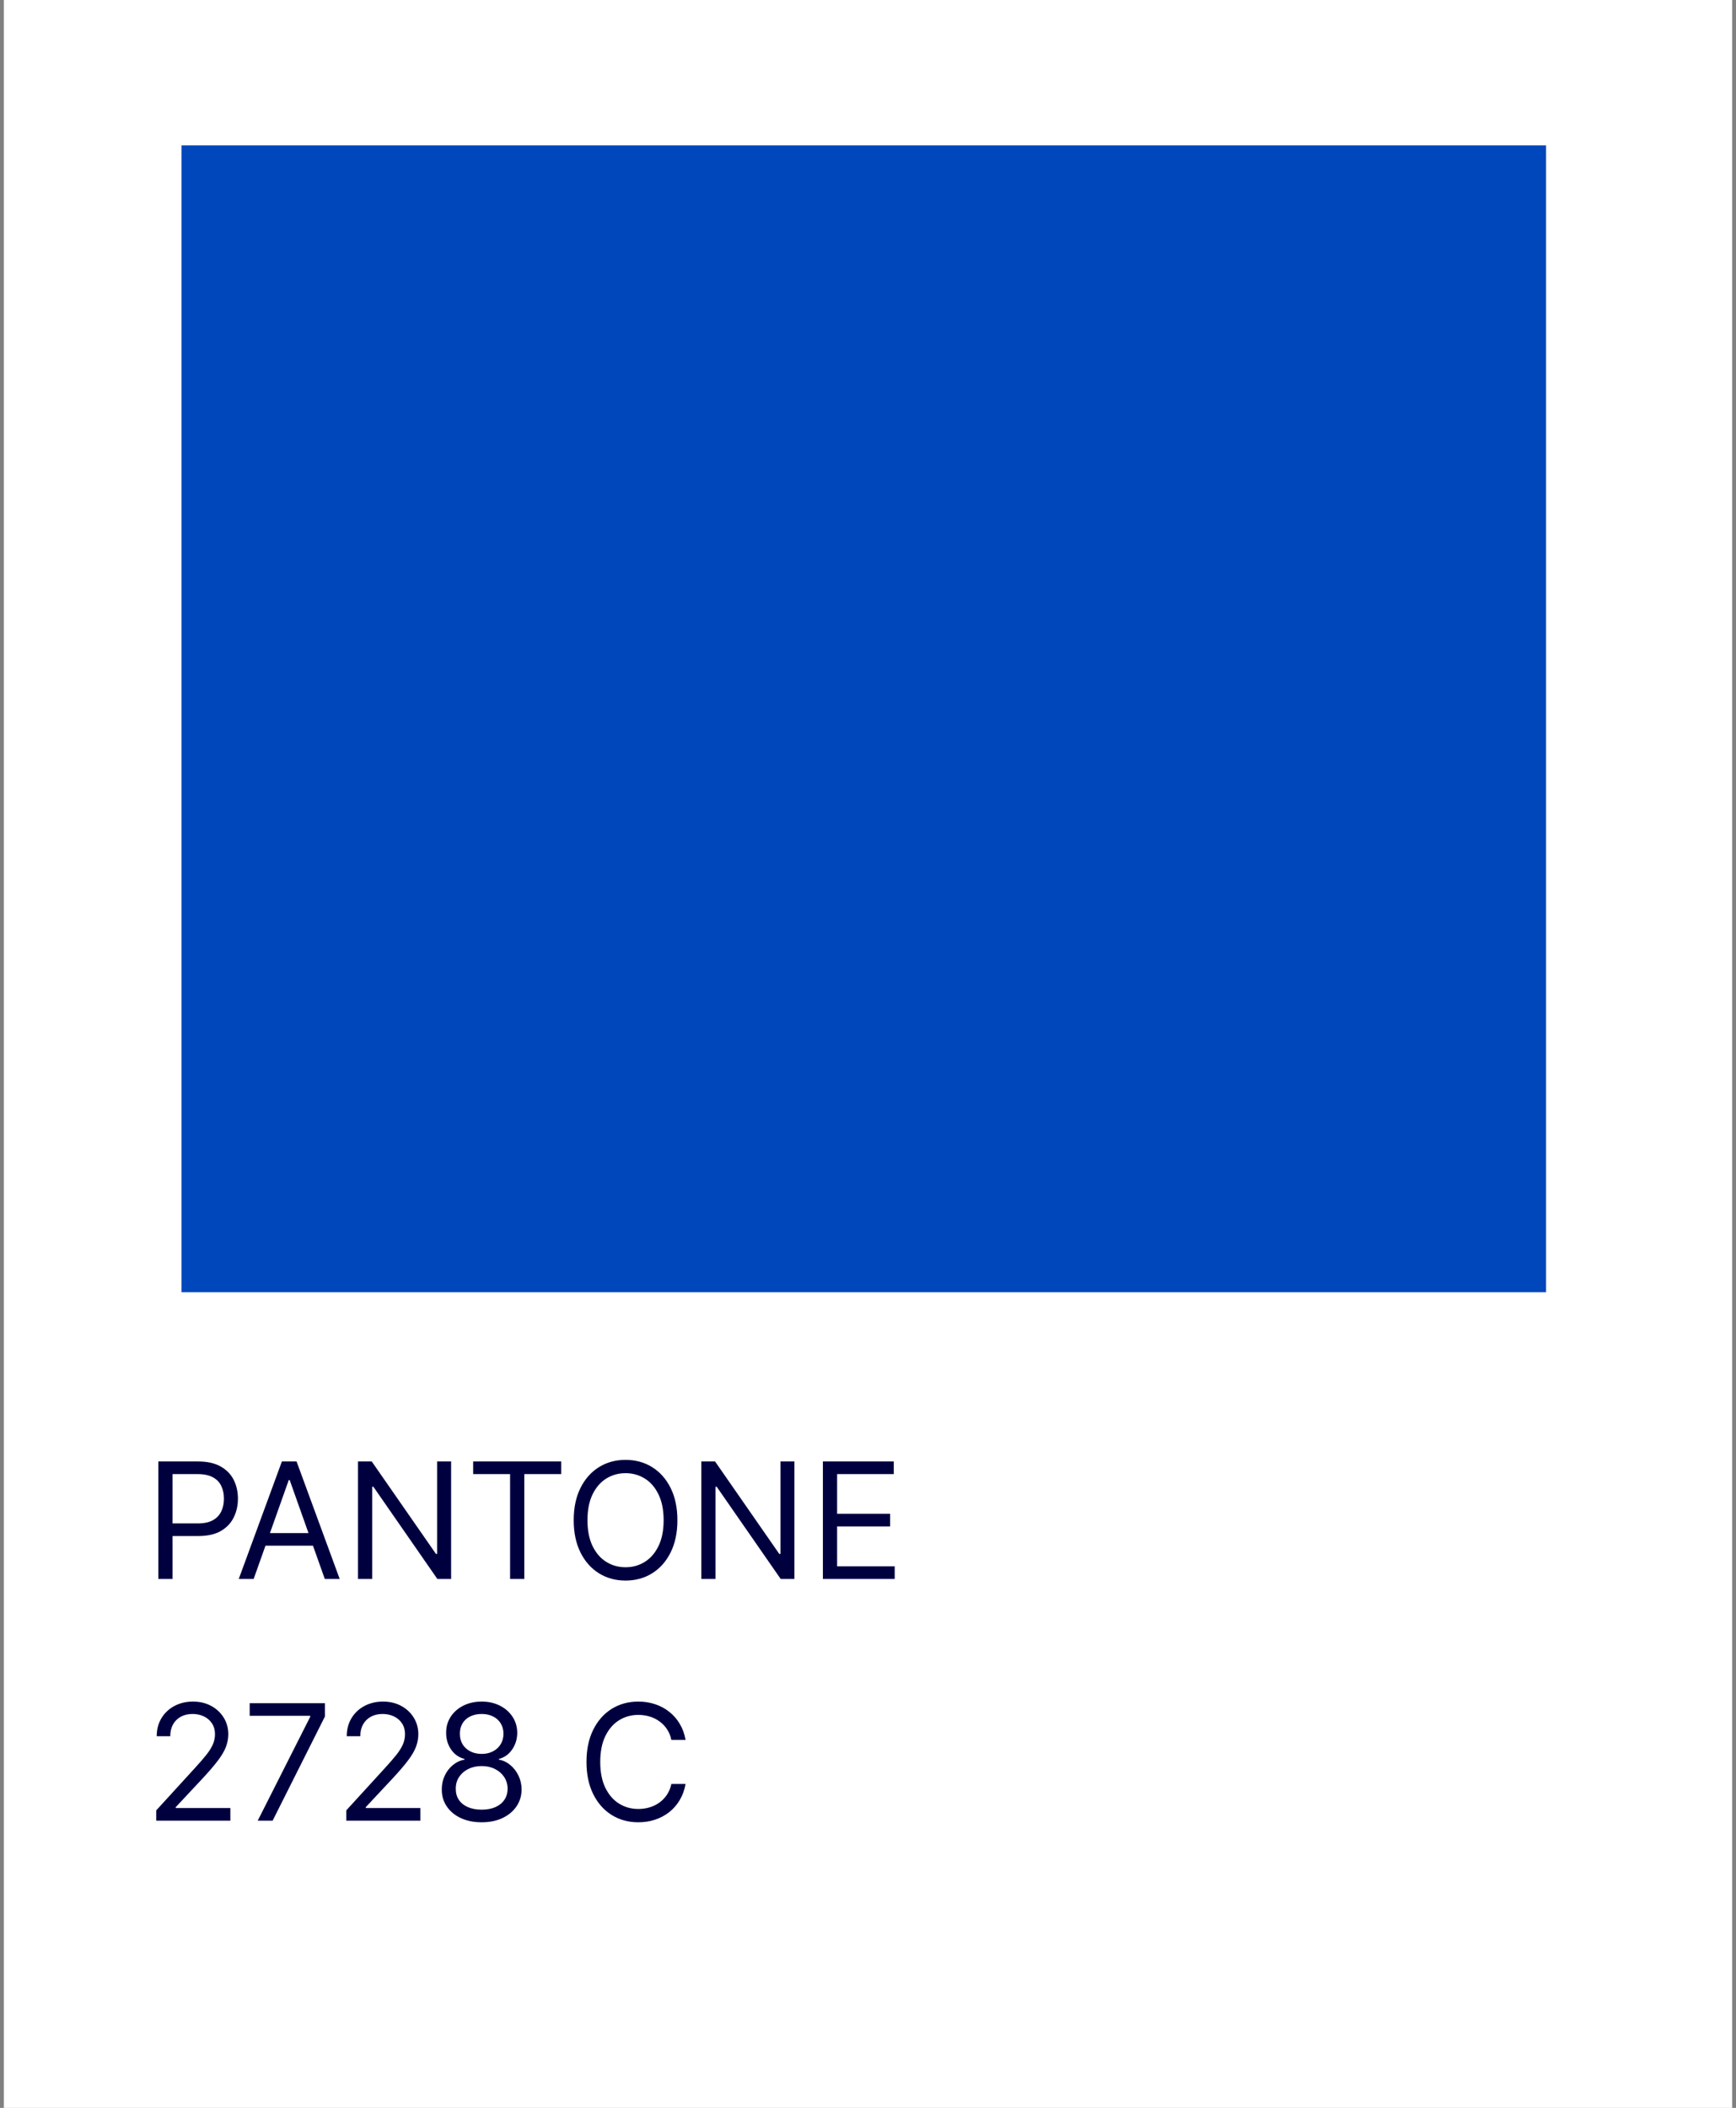<svg width="215" height="261" viewBox="0 0 215 261" fill="none" xmlns="http://www.w3.org/2000/svg">
<rect x="0" y="0" width="215" height="261" fill="#808080" stroke="none"/>
<rect width="214.045" height="274" transform="translate(0.478)" fill="white"/>
<rect x="22.477" y="18" width="169" height="142" fill="#0047BB"/>
<path d="M19.609 195.504V180.958H24.524C25.665 180.958 26.598 181.164 27.322 181.576C28.051 181.984 28.591 182.535 28.941 183.231C29.292 183.927 29.467 184.704 29.467 185.561C29.467 186.418 29.292 187.197 28.941 187.897C28.596 188.598 28.061 189.157 27.336 189.574C26.612 189.985 25.684 190.191 24.552 190.191H21.029V188.629H24.495C25.277 188.629 25.904 188.494 26.378 188.224C26.851 187.954 27.194 187.59 27.407 187.13C27.625 186.666 27.734 186.143 27.734 185.561C27.734 184.978 27.625 184.458 27.407 183.998C27.194 183.539 26.849 183.179 26.37 182.919C25.892 182.654 25.258 182.521 24.467 182.521H21.37V195.504H19.609ZM31.416 195.504H29.57L34.911 180.958H36.729L42.07 195.504H40.223L35.877 183.26H35.763L31.416 195.504ZM32.098 189.822H39.541V191.385H32.098V189.822ZM55.87 180.958V195.504H54.165L46.239 184.083H46.097V195.504H44.336V180.958H46.04L53.995 192.407H54.137V180.958H55.87ZM58.599 182.521V180.958H69.508V182.521H64.934V195.504H63.173V182.521H58.599ZM83.894 188.231C83.894 189.765 83.617 191.091 83.062 192.208C82.508 193.326 81.749 194.188 80.783 194.794C79.817 195.4 78.713 195.703 77.473 195.703C76.233 195.703 75.129 195.4 74.163 194.794C73.197 194.188 72.438 193.326 71.883 192.208C71.329 191.091 71.053 189.765 71.053 188.231C71.053 186.697 71.329 185.371 71.883 184.254C72.438 183.136 73.197 182.275 74.163 181.669C75.129 181.063 76.233 180.76 77.473 180.76C78.713 180.76 79.817 181.063 80.783 181.669C81.749 182.275 82.508 183.136 83.062 184.254C83.617 185.371 83.894 186.697 83.894 188.231ZM82.189 188.231C82.189 186.972 81.978 185.909 81.557 185.042C81.14 184.176 80.574 183.52 79.859 183.075C79.149 182.63 78.354 182.407 77.473 182.407C76.592 182.407 75.794 182.63 75.079 183.075C74.369 183.52 73.803 184.176 73.382 185.042C72.965 185.909 72.757 186.972 72.757 188.231C72.757 189.491 72.965 190.554 73.382 191.42C73.803 192.287 74.369 192.942 75.079 193.387C75.794 193.833 76.592 194.055 77.473 194.055C78.354 194.055 79.149 193.833 79.859 193.387C80.574 192.942 81.14 192.287 81.557 191.42C81.978 190.554 82.189 189.491 82.189 188.231ZM98.389 180.958V195.504H96.685L88.758 184.083H88.617V195.504H86.855V180.958H88.56L96.514 192.407H96.656V180.958H98.389ZM101.914 195.504V180.958H110.692V182.521H103.675V187.436H110.238V188.998H103.675V193.941H110.806V195.504H101.914Z" fill="#01003F"/>
<path d="M19.353 225.434V224.155L24.154 218.9C24.718 218.284 25.182 217.749 25.547 217.294C25.911 216.835 26.181 216.404 26.356 216.002C26.536 215.595 26.626 215.168 26.626 214.723C26.626 214.212 26.503 213.769 26.257 213.395C26.015 213.021 25.684 212.732 25.262 212.529C24.841 212.325 24.367 212.223 23.842 212.223C23.283 212.223 22.796 212.339 22.379 212.571C21.967 212.799 21.647 213.118 21.42 213.53C21.198 213.942 21.086 214.425 21.086 214.979H19.41C19.41 214.127 19.607 213.379 20 212.735C20.393 212.091 20.928 211.589 21.605 211.229C22.287 210.869 23.051 210.689 23.899 210.689C24.751 210.689 25.506 210.869 26.164 211.229C26.823 211.589 27.339 212.074 27.713 212.685C28.087 213.296 28.274 213.975 28.274 214.723C28.274 215.258 28.177 215.782 27.983 216.293C27.793 216.8 27.462 217.365 26.988 217.99C26.52 218.611 25.869 219.368 25.035 220.263L21.768 223.757V223.871H28.529V225.434H19.353ZM31.917 225.434L38.423 212.564V212.451H30.923V210.888H40.241V212.536L33.764 225.434H31.917ZM42.889 225.434V224.155L47.69 218.9C48.253 218.284 48.717 217.749 49.082 217.294C49.446 216.835 49.716 216.404 49.891 216.002C50.071 215.595 50.161 215.168 50.161 214.723C50.161 214.212 50.038 213.769 49.792 213.395C49.55 213.021 49.219 212.732 48.798 212.529C48.376 212.325 47.903 212.223 47.377 212.223C46.818 212.223 46.331 212.339 45.914 212.571C45.502 212.799 45.182 213.118 44.955 213.53C44.733 213.942 44.621 214.425 44.621 214.979H42.945C42.945 214.127 43.142 213.379 43.535 212.735C43.928 212.091 44.463 211.589 45.14 211.229C45.822 210.869 46.586 210.689 47.434 210.689C48.286 210.689 49.041 210.869 49.7 211.229C50.358 211.589 50.874 212.074 51.248 212.685C51.622 213.296 51.809 213.975 51.809 214.723C51.809 215.258 51.712 215.782 51.518 216.293C51.328 216.8 50.997 217.365 50.523 217.99C50.055 218.611 49.404 219.368 48.57 220.263L45.303 223.757V223.871H52.065V225.434H42.889ZM59.657 225.632C58.682 225.632 57.82 225.46 57.072 225.114C56.328 224.764 55.748 224.283 55.332 223.672C54.915 223.057 54.709 222.356 54.714 221.57C54.709 220.954 54.83 220.386 55.076 219.865C55.322 219.34 55.658 218.902 56.084 218.551C56.515 218.196 56.996 217.971 57.526 217.877V217.792C56.83 217.612 56.276 217.221 55.864 216.62C55.452 216.014 55.249 215.325 55.254 214.553C55.249 213.814 55.436 213.154 55.815 212.571C56.193 211.989 56.714 211.53 57.377 211.194C58.045 210.857 58.805 210.689 59.657 210.689C60.5 210.689 61.253 210.857 61.916 211.194C62.578 211.53 63.099 211.989 63.478 212.571C63.861 213.154 64.056 213.814 64.06 214.553C64.056 215.325 63.845 216.014 63.428 216.62C63.016 217.221 62.469 217.612 61.788 217.792V217.877C62.313 217.971 62.787 218.196 63.208 218.551C63.63 218.902 63.966 219.34 64.217 219.865C64.468 220.386 64.595 220.954 64.6 221.57C64.595 222.356 64.382 223.057 63.961 223.672C63.544 224.283 62.964 224.764 62.221 225.114C61.482 225.46 60.628 225.632 59.657 225.632ZM59.657 224.07C60.315 224.07 60.883 223.963 61.361 223.75C61.84 223.537 62.209 223.237 62.469 222.848C62.73 222.46 62.862 222.006 62.867 221.485C62.862 220.935 62.72 220.45 62.441 220.029C62.162 219.607 61.781 219.276 61.298 219.034C60.819 218.793 60.273 218.672 59.657 218.672C59.037 218.672 58.483 218.793 57.995 219.034C57.512 219.276 57.131 219.607 56.852 220.029C56.577 220.45 56.442 220.935 56.447 221.485C56.442 222.006 56.568 222.46 56.823 222.848C57.084 223.237 57.455 223.537 57.938 223.75C58.421 223.963 58.994 224.07 59.657 224.07ZM59.657 217.167C60.178 217.167 60.639 217.062 61.042 216.854C61.449 216.646 61.769 216.355 62.001 215.98C62.233 215.606 62.351 215.168 62.356 214.667C62.351 214.174 62.235 213.746 62.008 213.381C61.781 213.012 61.466 212.728 61.063 212.529C60.661 212.325 60.192 212.223 59.657 212.223C59.112 212.223 58.637 212.325 58.229 212.529C57.822 212.728 57.507 213.012 57.285 213.381C57.062 213.746 56.953 214.174 56.958 214.667C56.953 215.168 57.065 215.606 57.292 215.98C57.524 216.355 57.843 216.646 58.251 216.854C58.658 217.062 59.127 217.167 59.657 217.167ZM84.907 215.434H83.146C83.042 214.927 82.859 214.482 82.599 214.098C82.343 213.715 82.031 213.393 81.662 213.132C81.297 212.867 80.892 212.668 80.447 212.536C80.002 212.403 79.538 212.337 79.055 212.337C78.174 212.337 77.376 212.56 76.662 213.005C75.951 213.45 75.385 214.105 74.964 214.972C74.547 215.838 74.339 216.901 74.339 218.161C74.339 219.42 74.547 220.483 74.964 221.35C75.385 222.216 75.951 222.872 76.662 223.317C77.376 223.762 78.174 223.985 79.055 223.985C79.538 223.985 80.002 223.918 80.447 223.786C80.892 223.653 81.297 223.457 81.662 223.196C82.031 222.931 82.343 222.607 82.599 222.223C82.859 221.835 83.042 221.39 83.146 220.888H84.907C84.775 221.632 84.533 222.297 84.183 222.884C83.832 223.471 83.397 223.971 82.876 224.382C82.355 224.79 81.77 225.1 81.122 225.313C80.478 225.526 79.789 225.632 79.055 225.632C77.814 225.632 76.711 225.329 75.745 224.723C74.779 224.117 74.019 223.256 73.466 222.138C72.912 221.021 72.635 219.695 72.635 218.161C72.635 216.627 72.912 215.301 73.466 214.184C74.019 213.066 74.779 212.204 75.745 211.598C76.711 210.992 77.814 210.689 79.055 210.689C79.789 210.689 80.478 210.796 81.122 211.009C81.77 211.222 82.355 211.534 82.876 211.946C83.397 212.354 83.832 212.851 84.183 213.438C84.533 214.02 84.775 214.685 84.907 215.434Z" fill="#01003F"/>
</svg>
